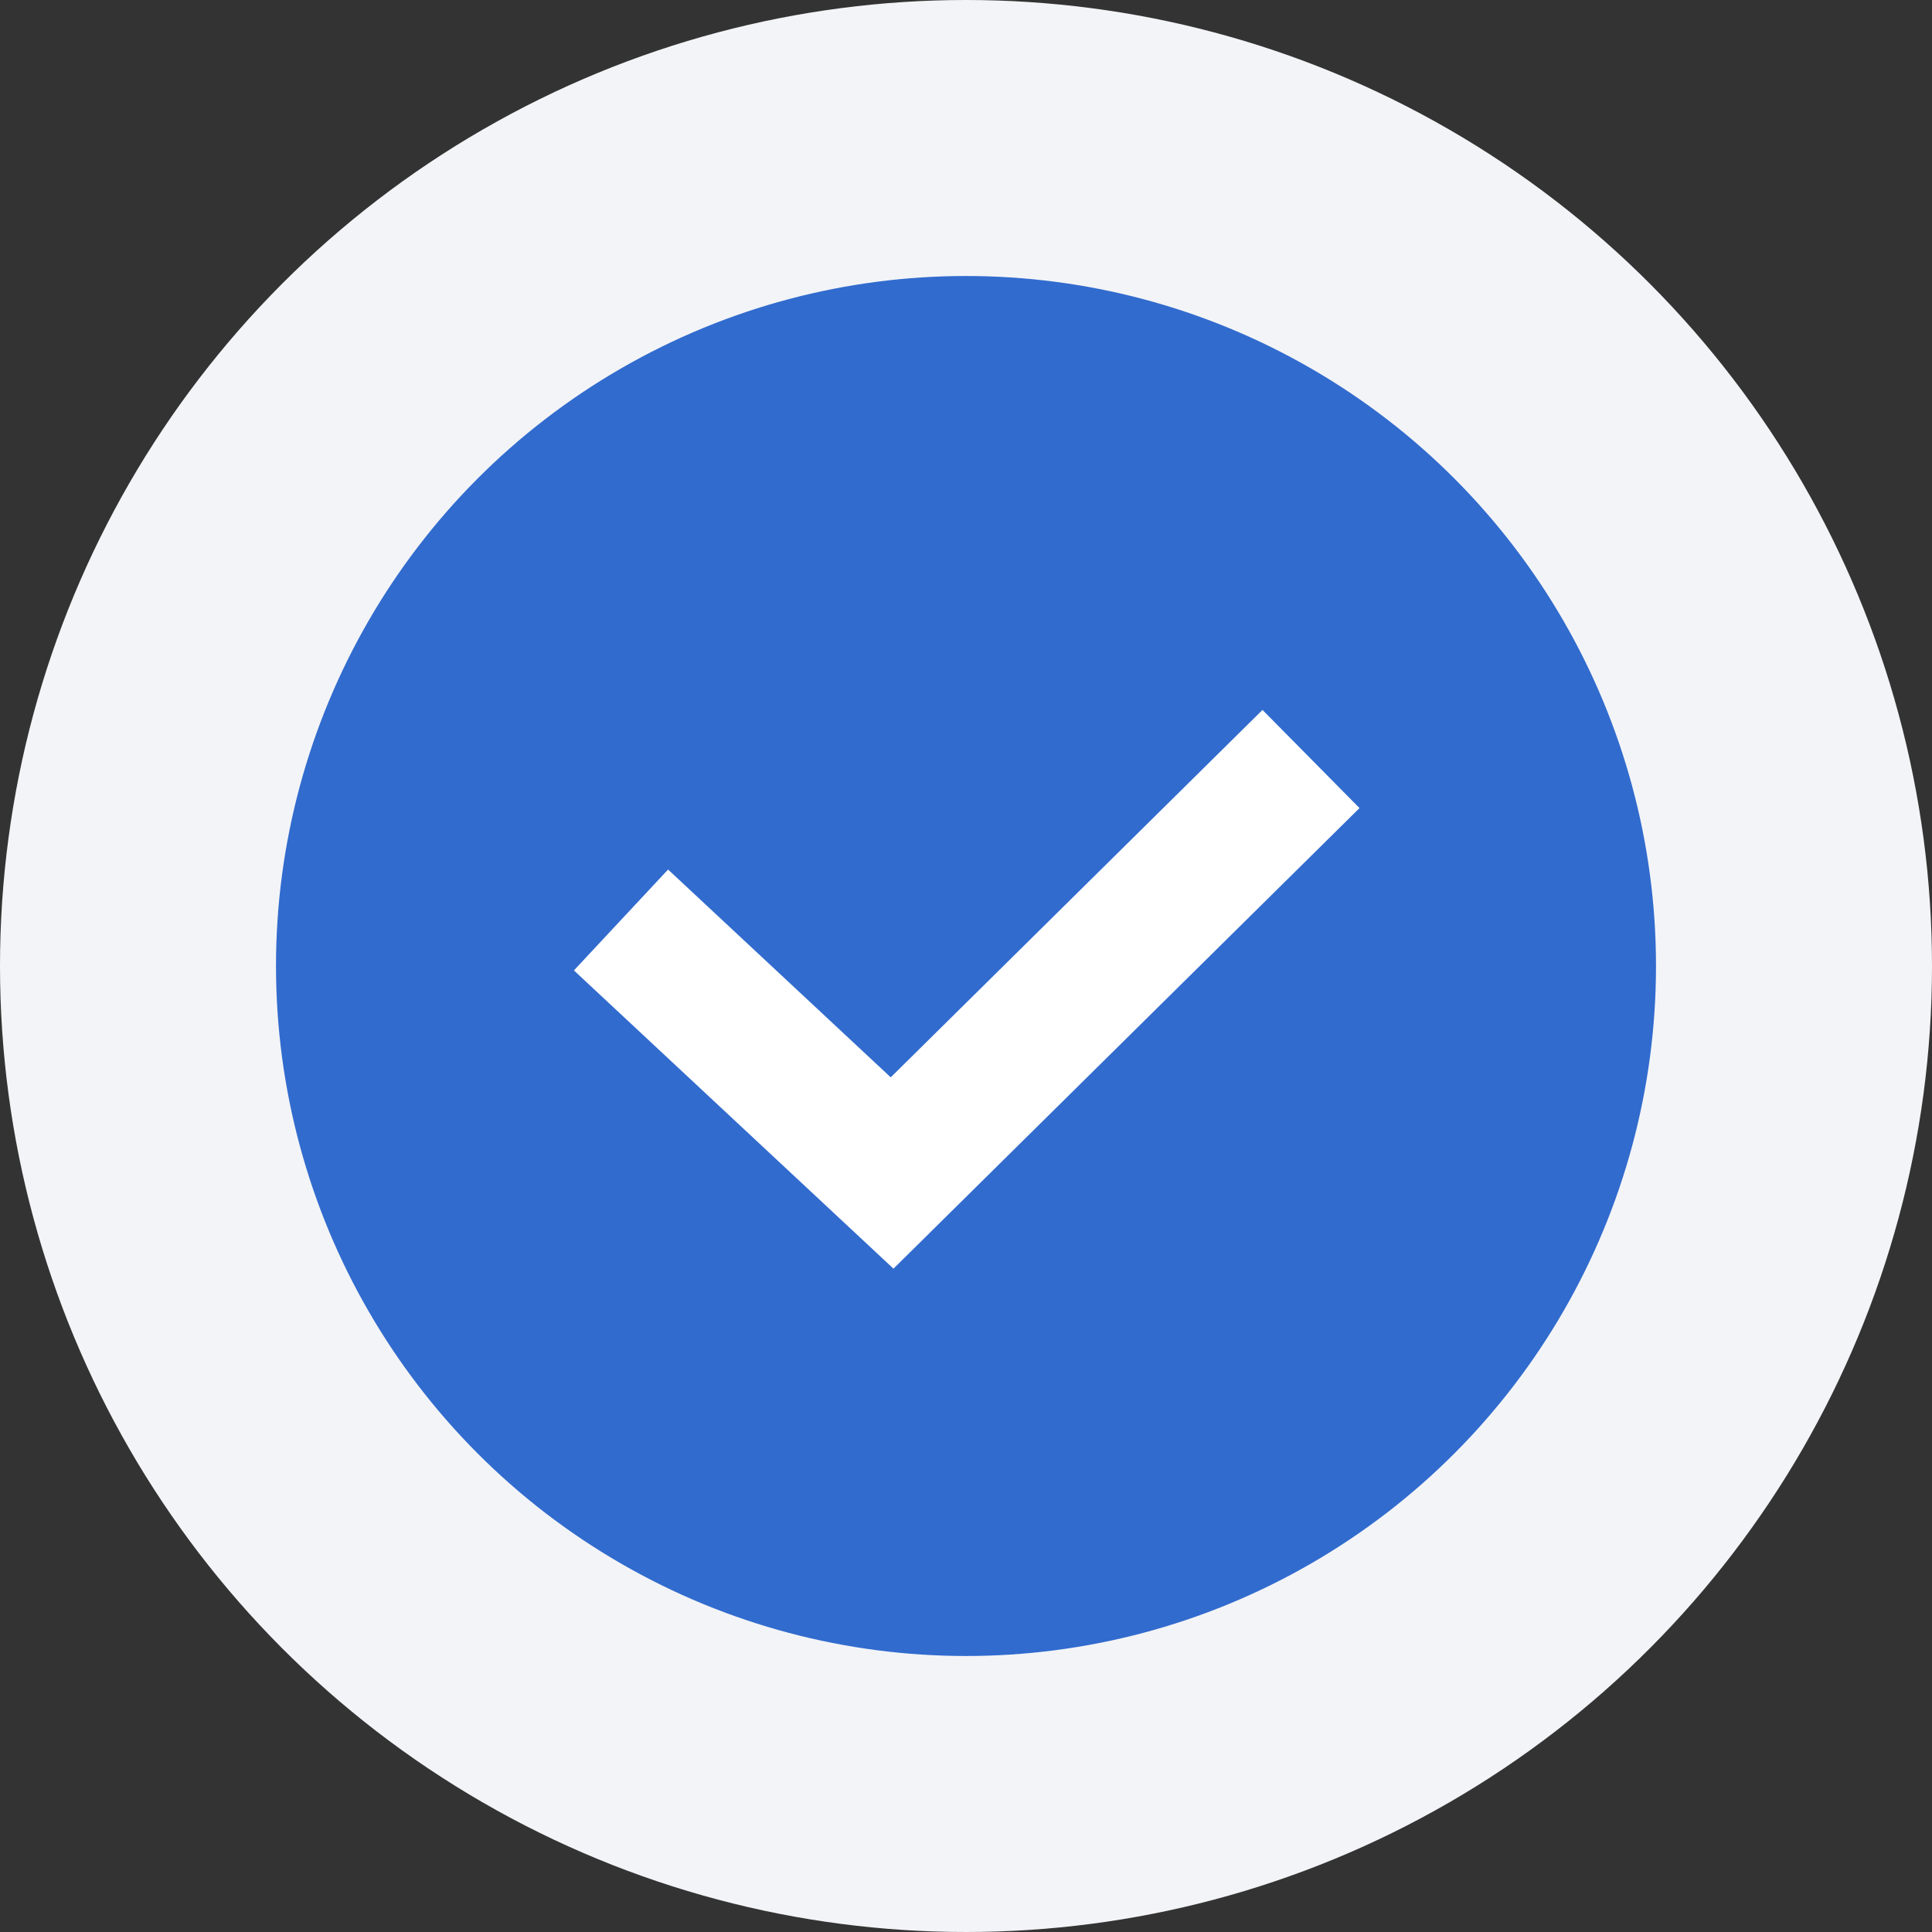 <svg width="28" height="28" viewBox="0 0 28 28" fill="none" xmlns="http://www.w3.org/2000/svg">
<rect x="0" y="0" width="28" height="28" fill="#333333" stroke="none"/>
<circle cx="14" cy="14" r="12" fill="#316bce" stroke="#F3F4F7" stroke-width="4"/>
<path d="M9 13.333L12.929 17L19 11" stroke="white" stroke-width="2"/>
</svg>
